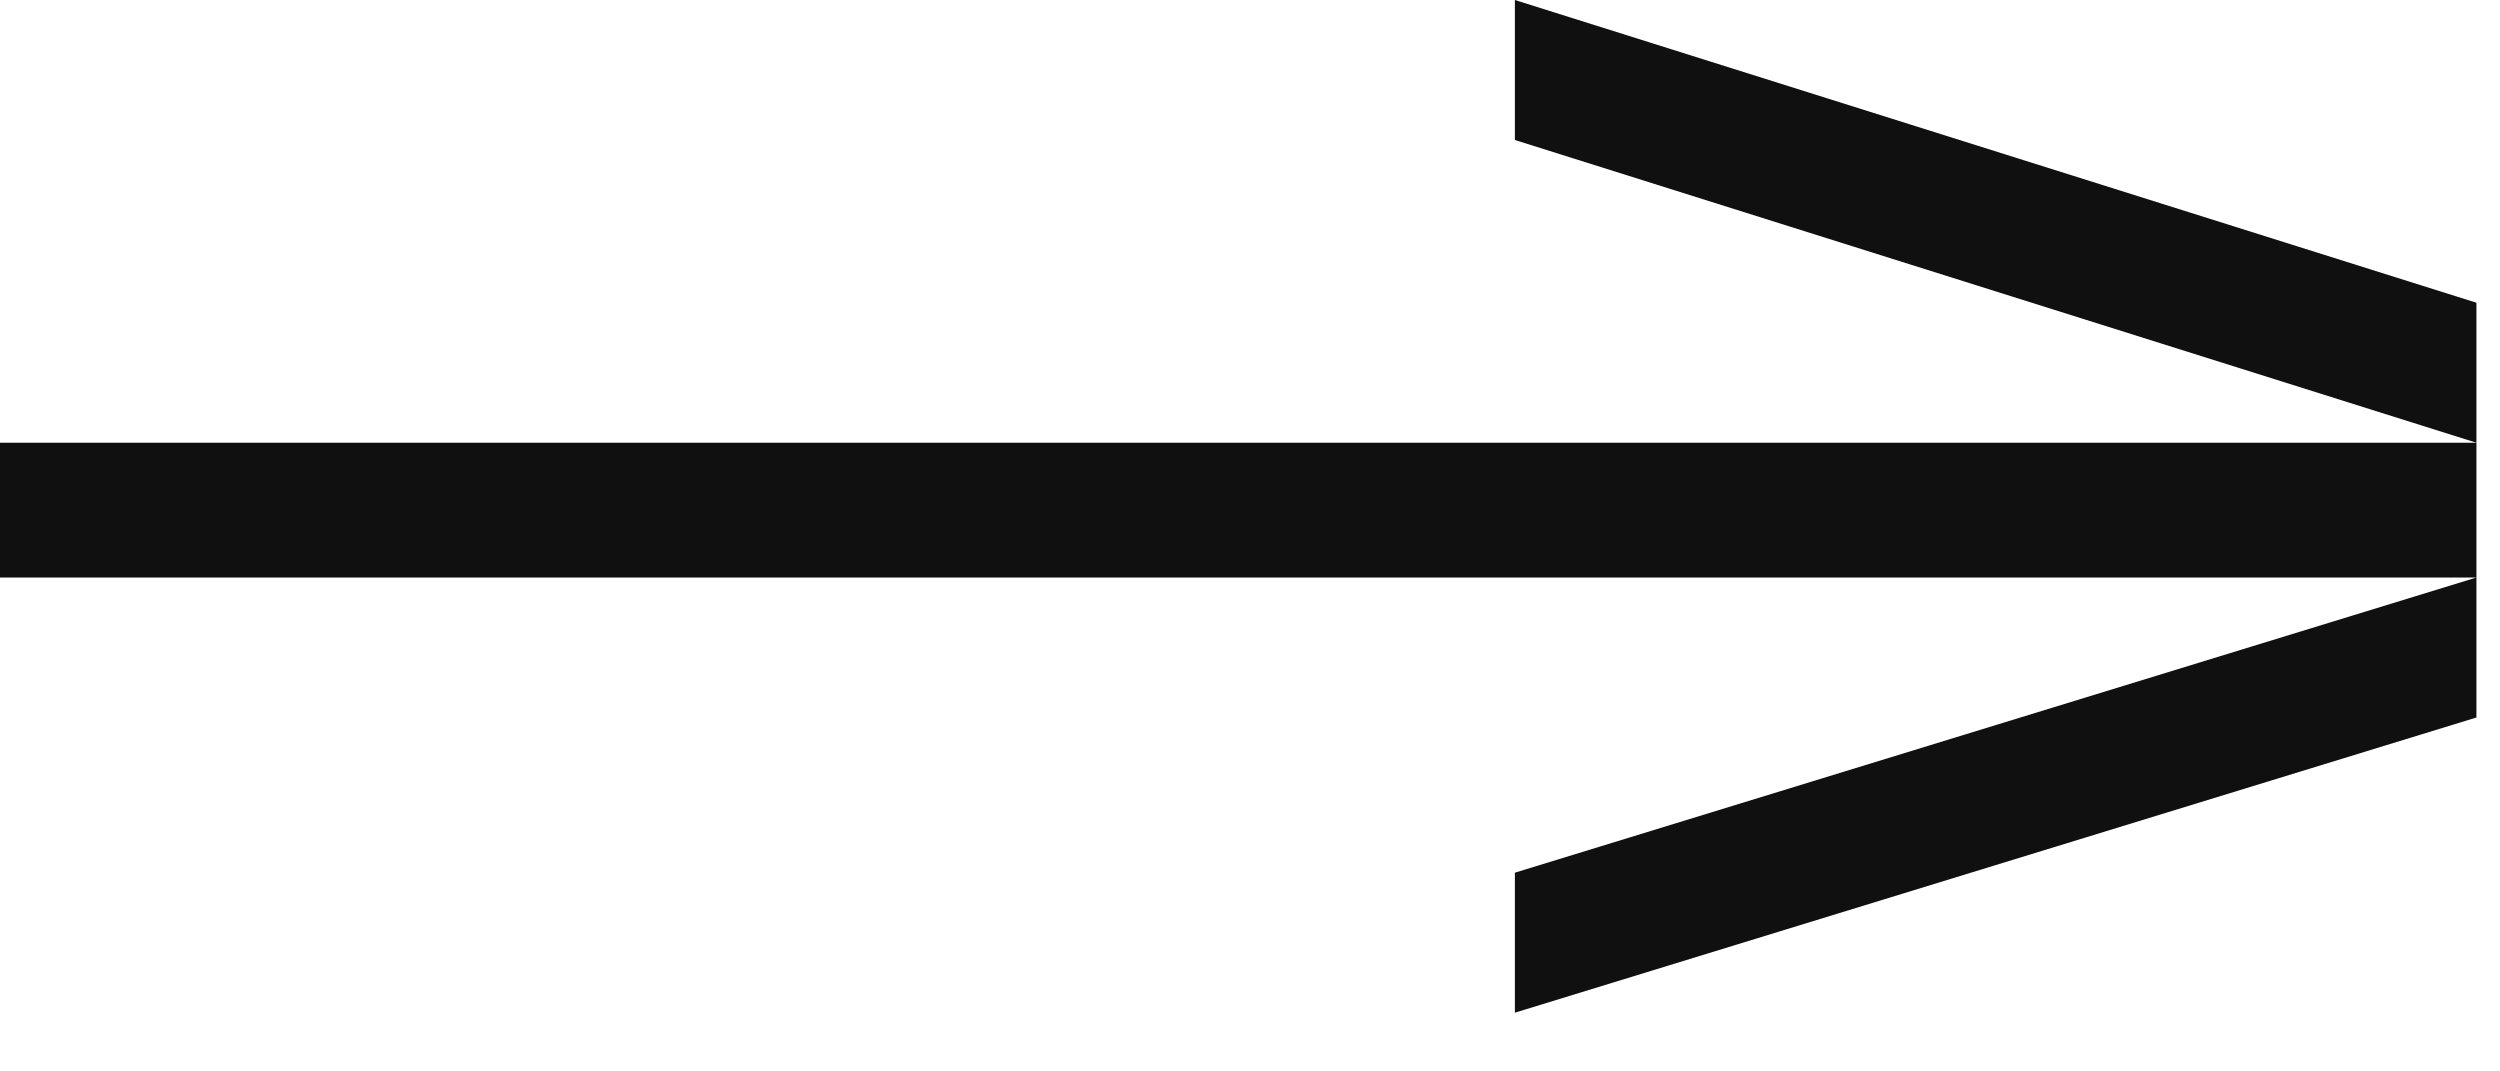 <?xml version="1.0" encoding="UTF-8" standalone="no"?>
<!DOCTYPE svg PUBLIC "-//W3C//DTD SVG 1.1//EN" "http://www.w3.org/Graphics/SVG/1.1/DTD/svg11.dtd">
<svg width="100%" height="100%" viewBox="0 0 42 18" version="1.1" xmlns="http://www.w3.org/2000/svg" xmlns:xlink="http://www.w3.org/1999/xlink" xml:space="preserve" xmlns:serif="http://www.serif.com/" style="fill-rule:evenodd;clip-rule:evenodd;stroke-linejoin:round;stroke-miterlimit:2;">
    <g transform="matrix(1,0,0,1,0,7.06107e-07)">
        <path d="M41.604,7.438L41.604,9.702L0,9.702L0,7.438L41.604,7.438ZM41.604,9.702L41.604,12.054L25.45,17.013L25.45,14.661L41.604,9.702Z" style="fill:rgb(16,16,16);fill-rule:nonzero;"/>
    </g>
    <g transform="matrix(1,0,0,1,0,7.06107e-07)">
        <path d="M25.45,2.352L25.45,0L41.604,5.086L41.604,7.438L25.45,2.352Z" style="fill:rgb(16,16,16);fill-rule:nonzero;"/>
    </g>
</svg>
